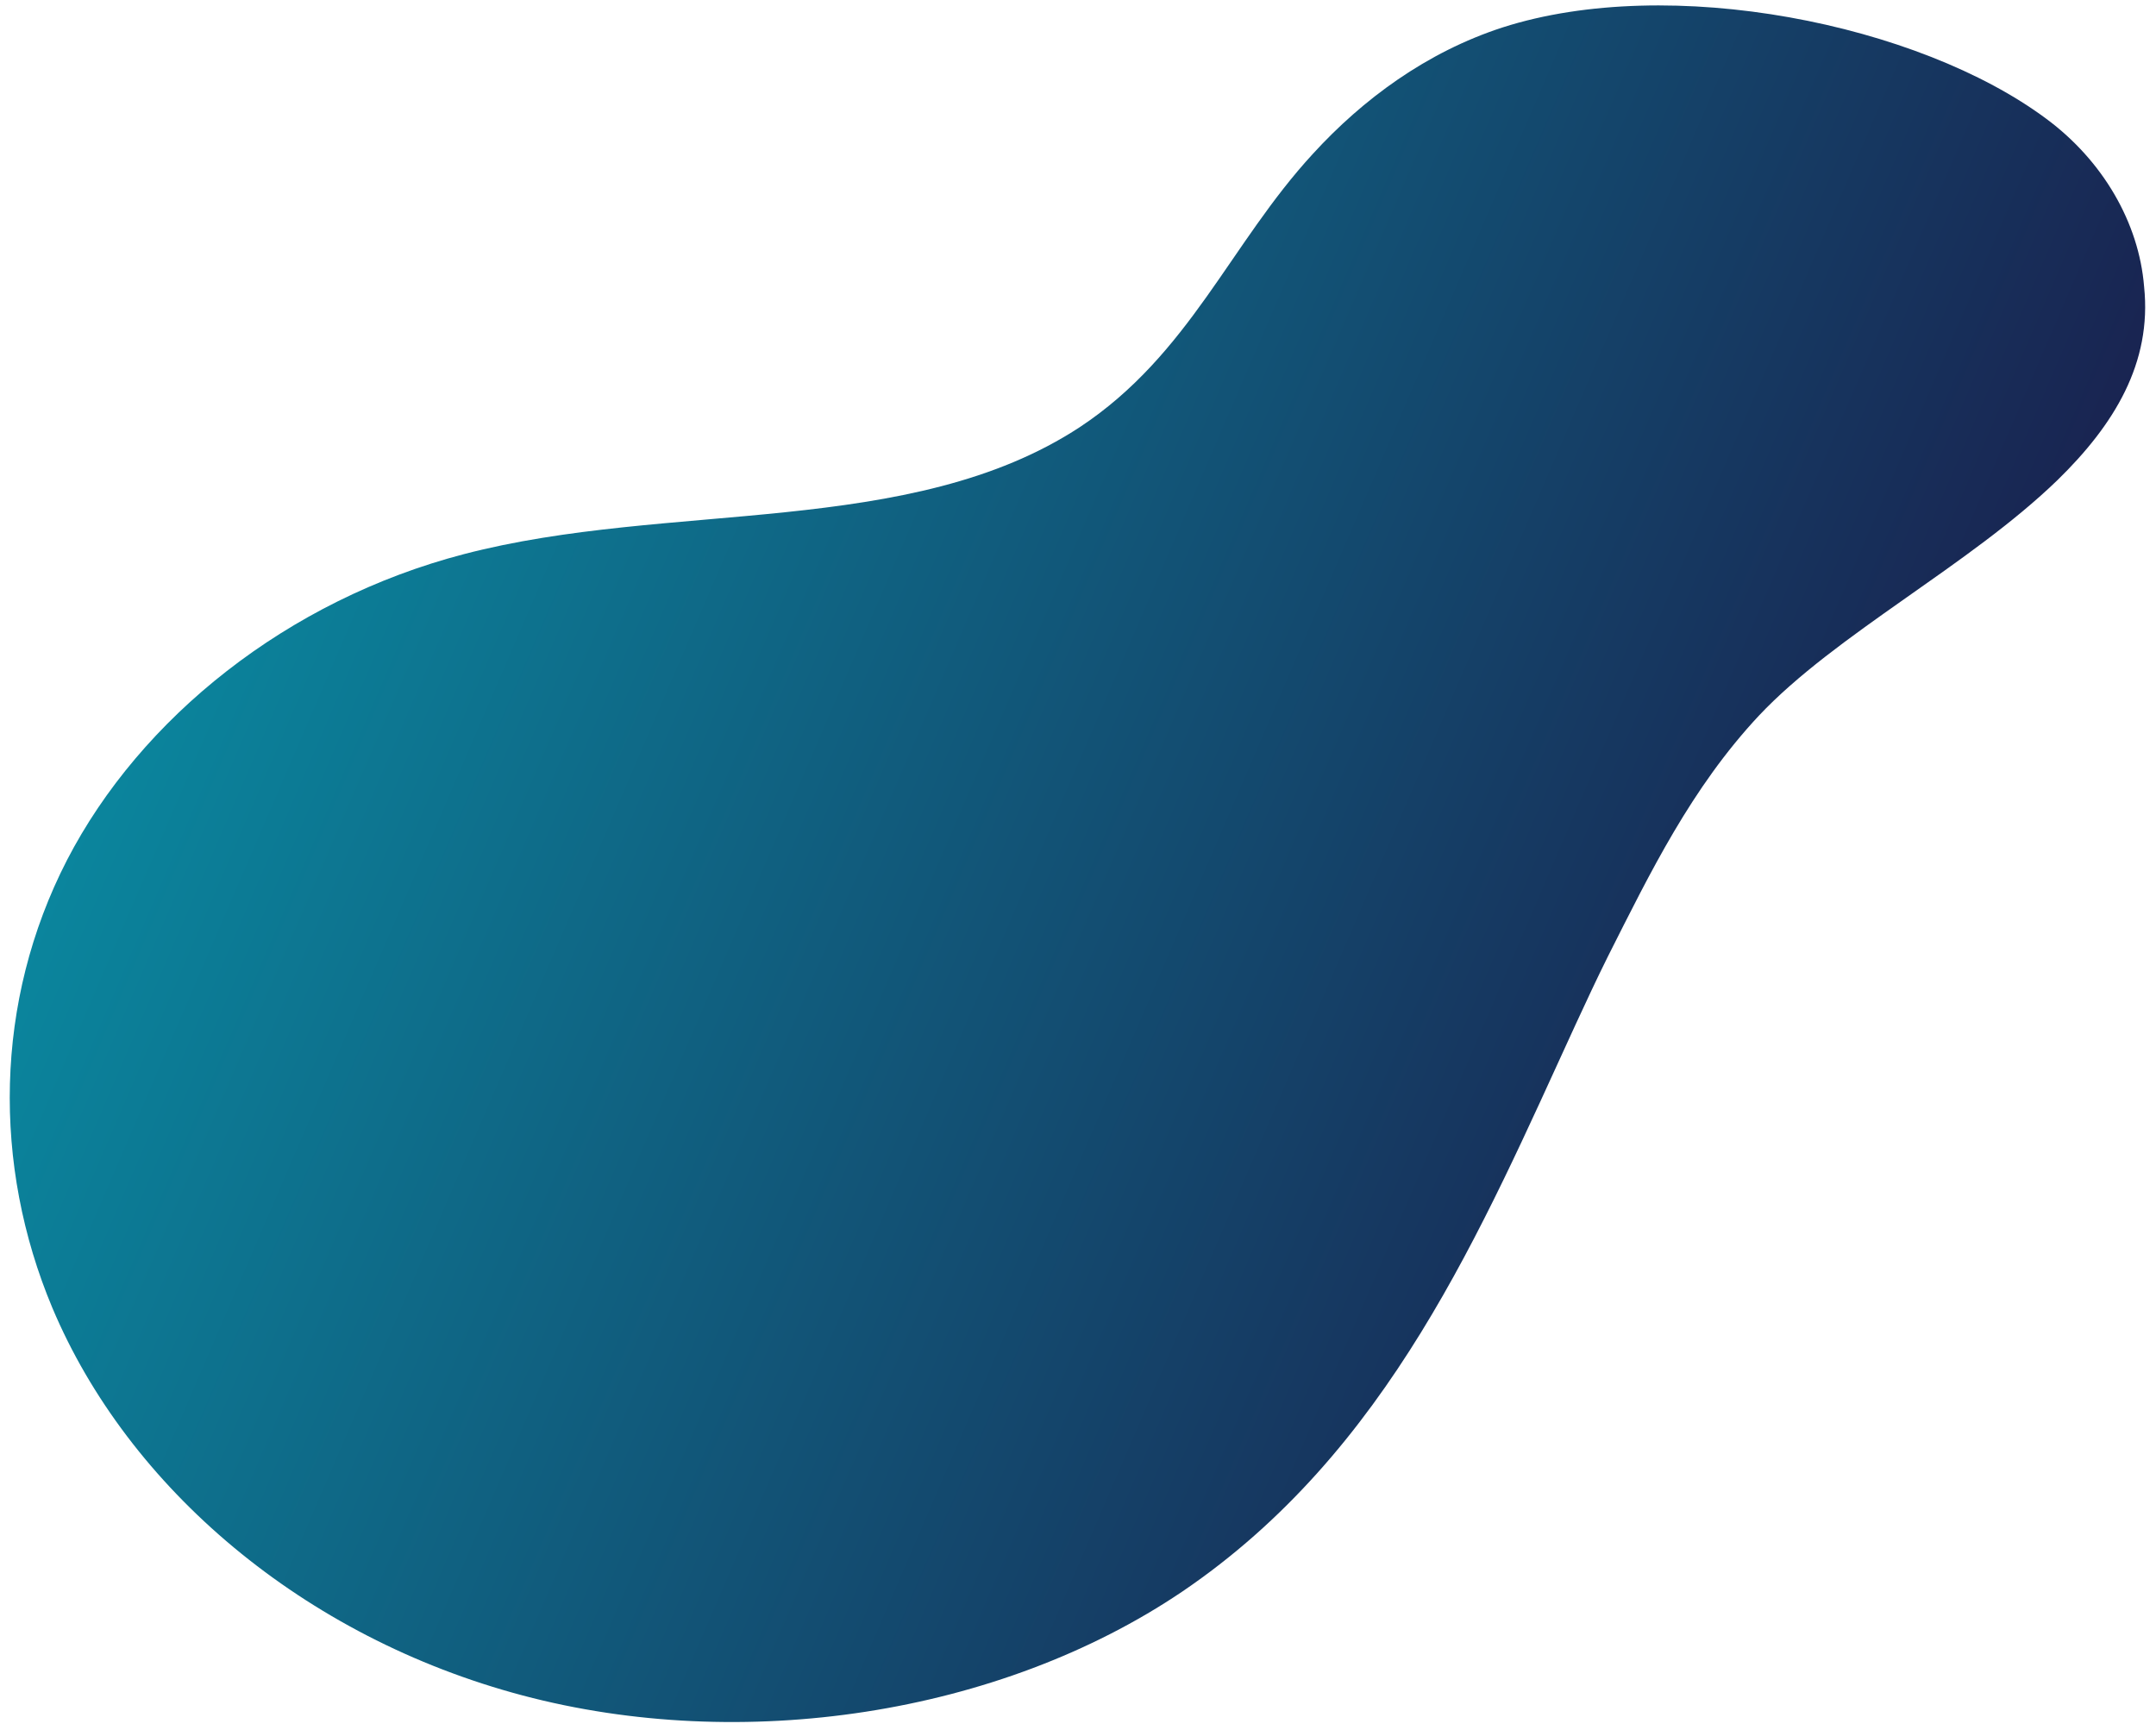 <svg width="162" height="130" viewBox="0 0 162 130" fill="none" xmlns="http://www.w3.org/2000/svg">
<path d="M154.601 36.071C147.97 42.492 137.923 47.651 132.154 53.781C127.08 59.213 123.996 65.566 120.839 71.821C119.984 73.535 119.193 75.244 118.401 76.953C111.287 92.437 104.343 109.065 88.836 119.587C75.054 128.893 55.721 131.757 39.264 127.391C22.806 123.026 9.641 111.813 3.933 98.267C-0.558 87.561 -0.441 75.263 5.034 64.626C10.566 53.93 21.601 45.093 34.852 41.638C50.27 37.611 68.424 40.446 81.152 32.083C89.394 26.618 92.424 18.319 98.642 11.567C102.382 7.473 107.187 3.912 112.913 2.058C125.477 -1.966 144.158 1.77 153.774 8.938C158 12.075 160.719 16.725 161.106 21.54C161.707 27.285 158.844 31.93 154.601 36.071Z" fill="url(#paint0_linear_202_1054)"/>
<defs>
<linearGradient id="paint0_linear_202_1054" x1="153.017" y1="72.845" x2="3.192" y2="8.319" gradientUnits="userSpaceOnUse">
<stop offset="2.54313e-07" stop-color="#1A1C4B"/>
<stop offset="1" stop-color="#0897AB"/>
</linearGradient>
</defs>
</svg>

